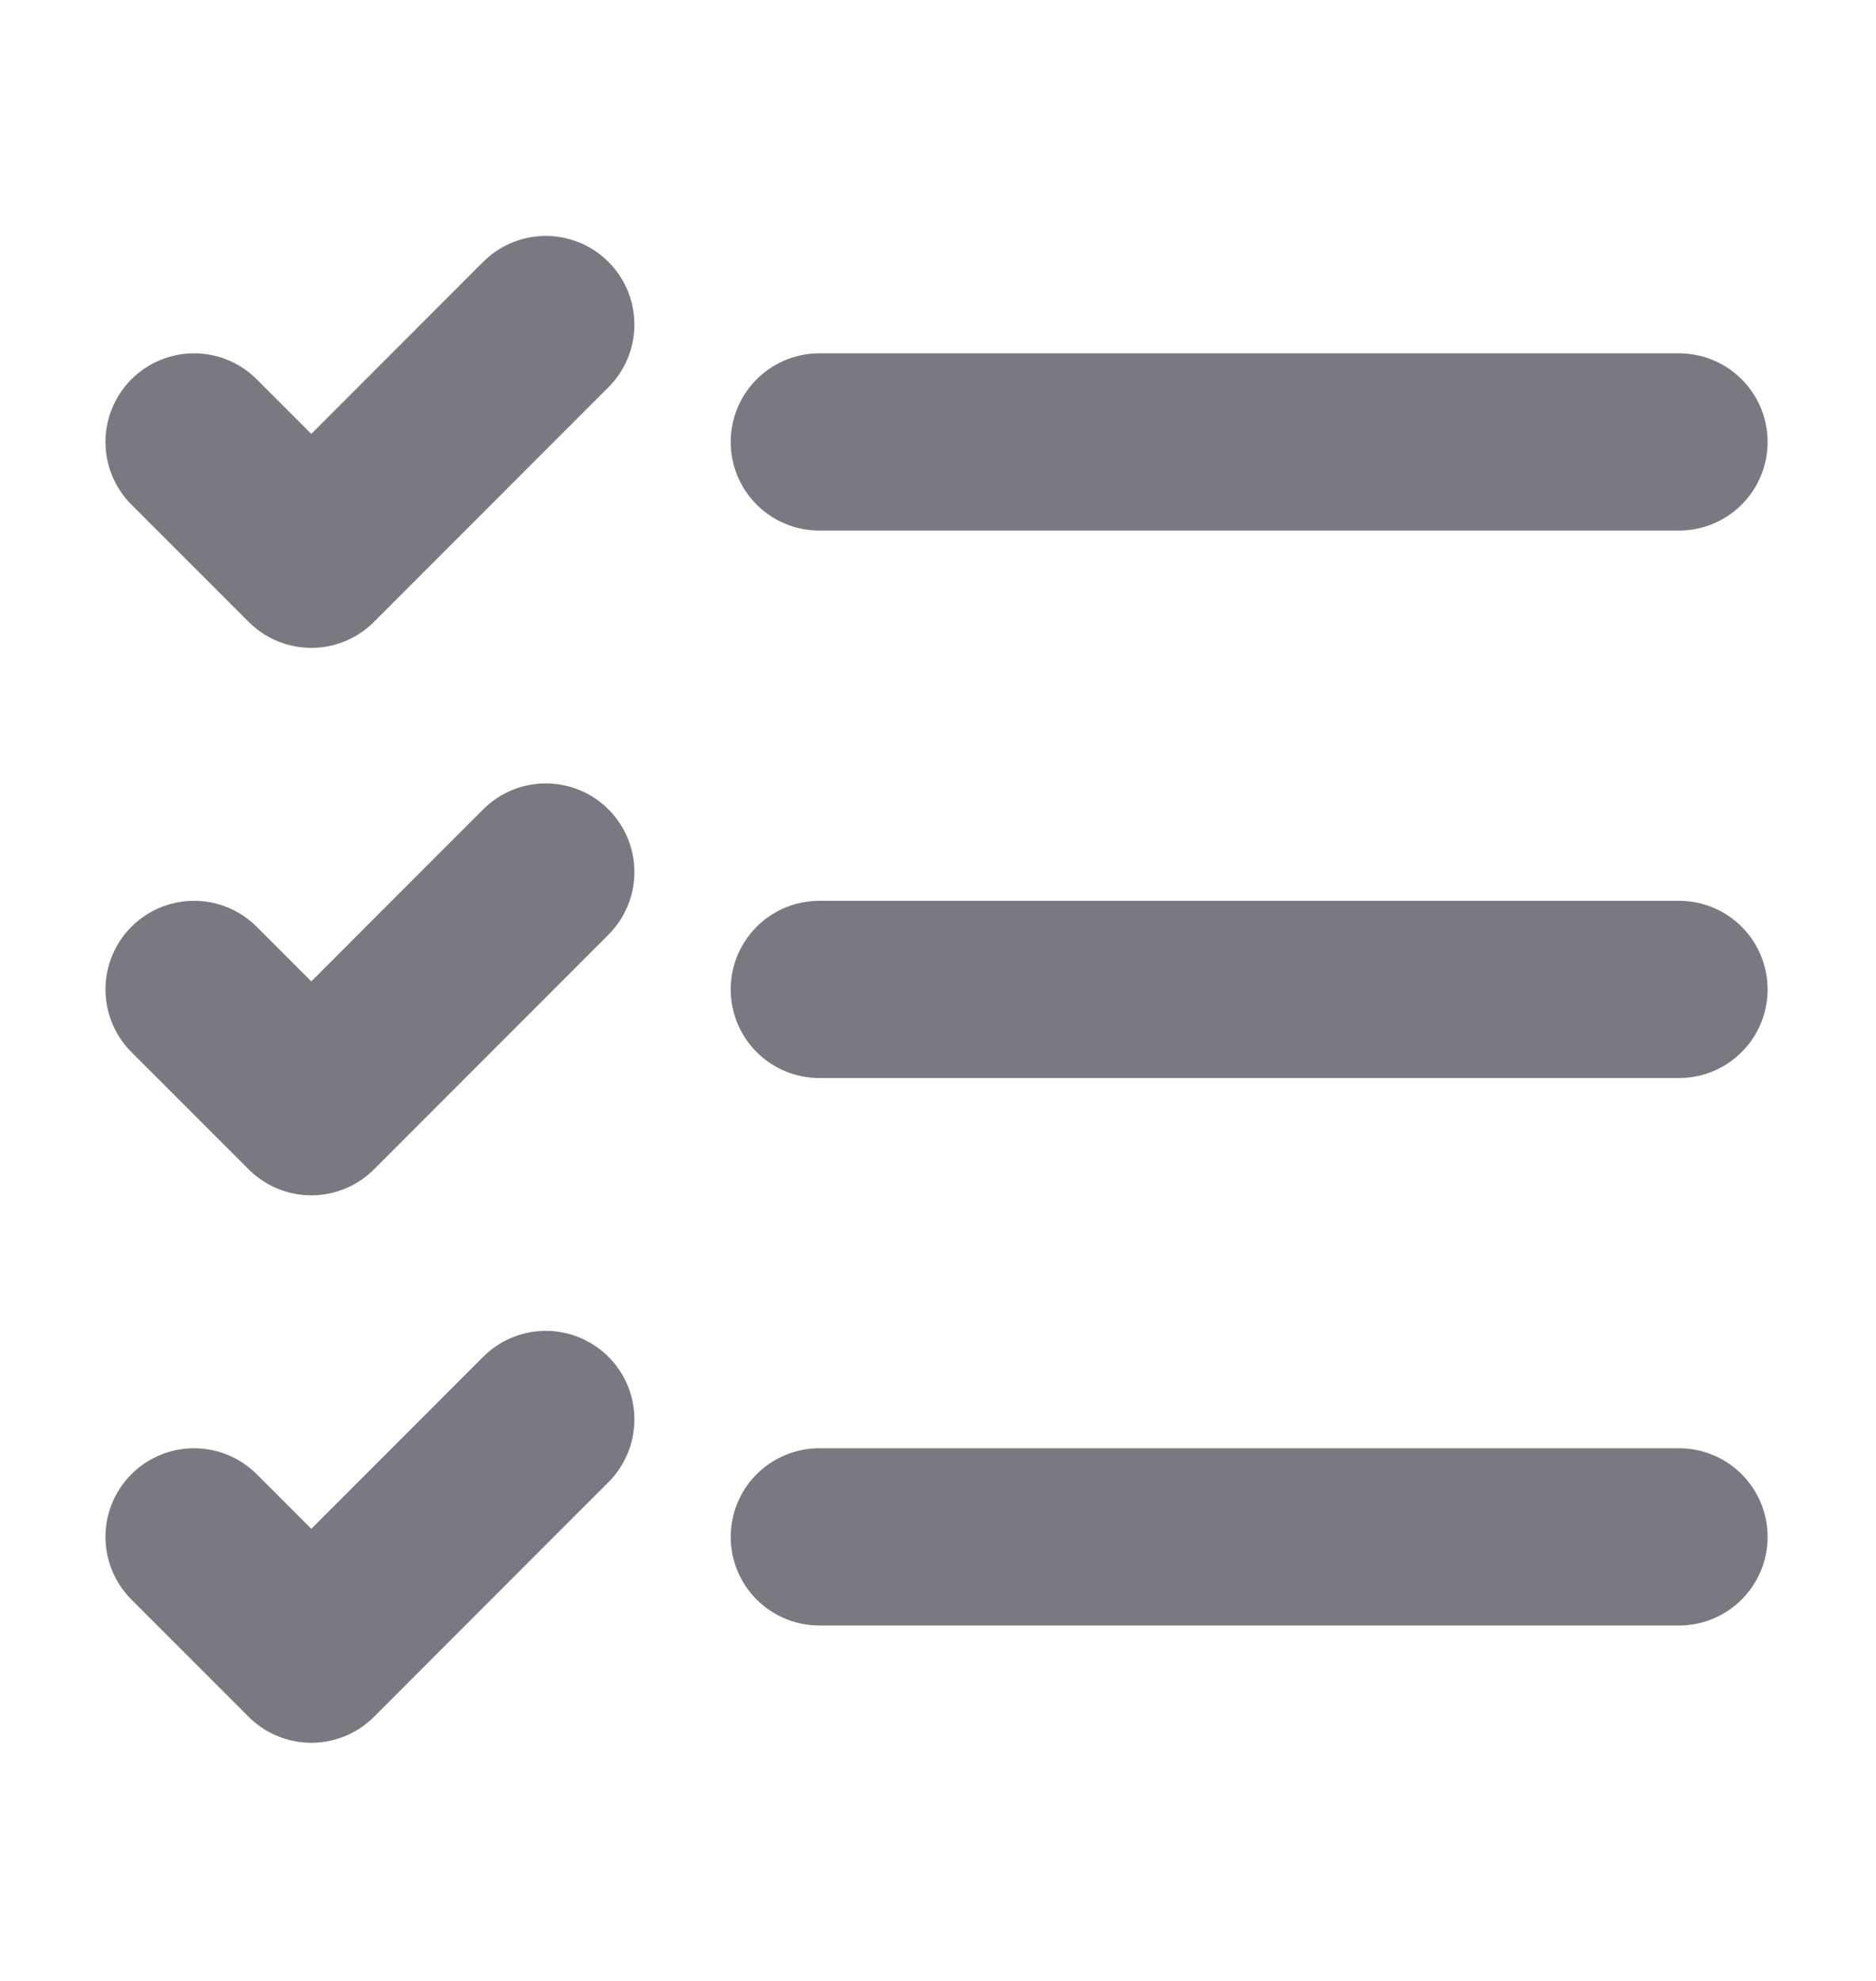 <svg width="18" height="19" viewBox="0 0 18 19" fill="none" xmlns="http://www.w3.org/2000/svg">
<g id="icon-park-outline:list">
<path id="Vector" d="M1.862 4.239L2.987 5.364L5.237 3.113M1.862 9.49L2.987 10.615L5.237 8.364M1.862 14.741L2.987 15.866L5.237 13.615M7.861 9.49H16.11M7.861 14.741H16.11M7.861 4.239H16.11" stroke="#797A81" stroke-width="1.7" stroke-linecap="round" stroke-linejoin="round"/>
</g>
</svg>
